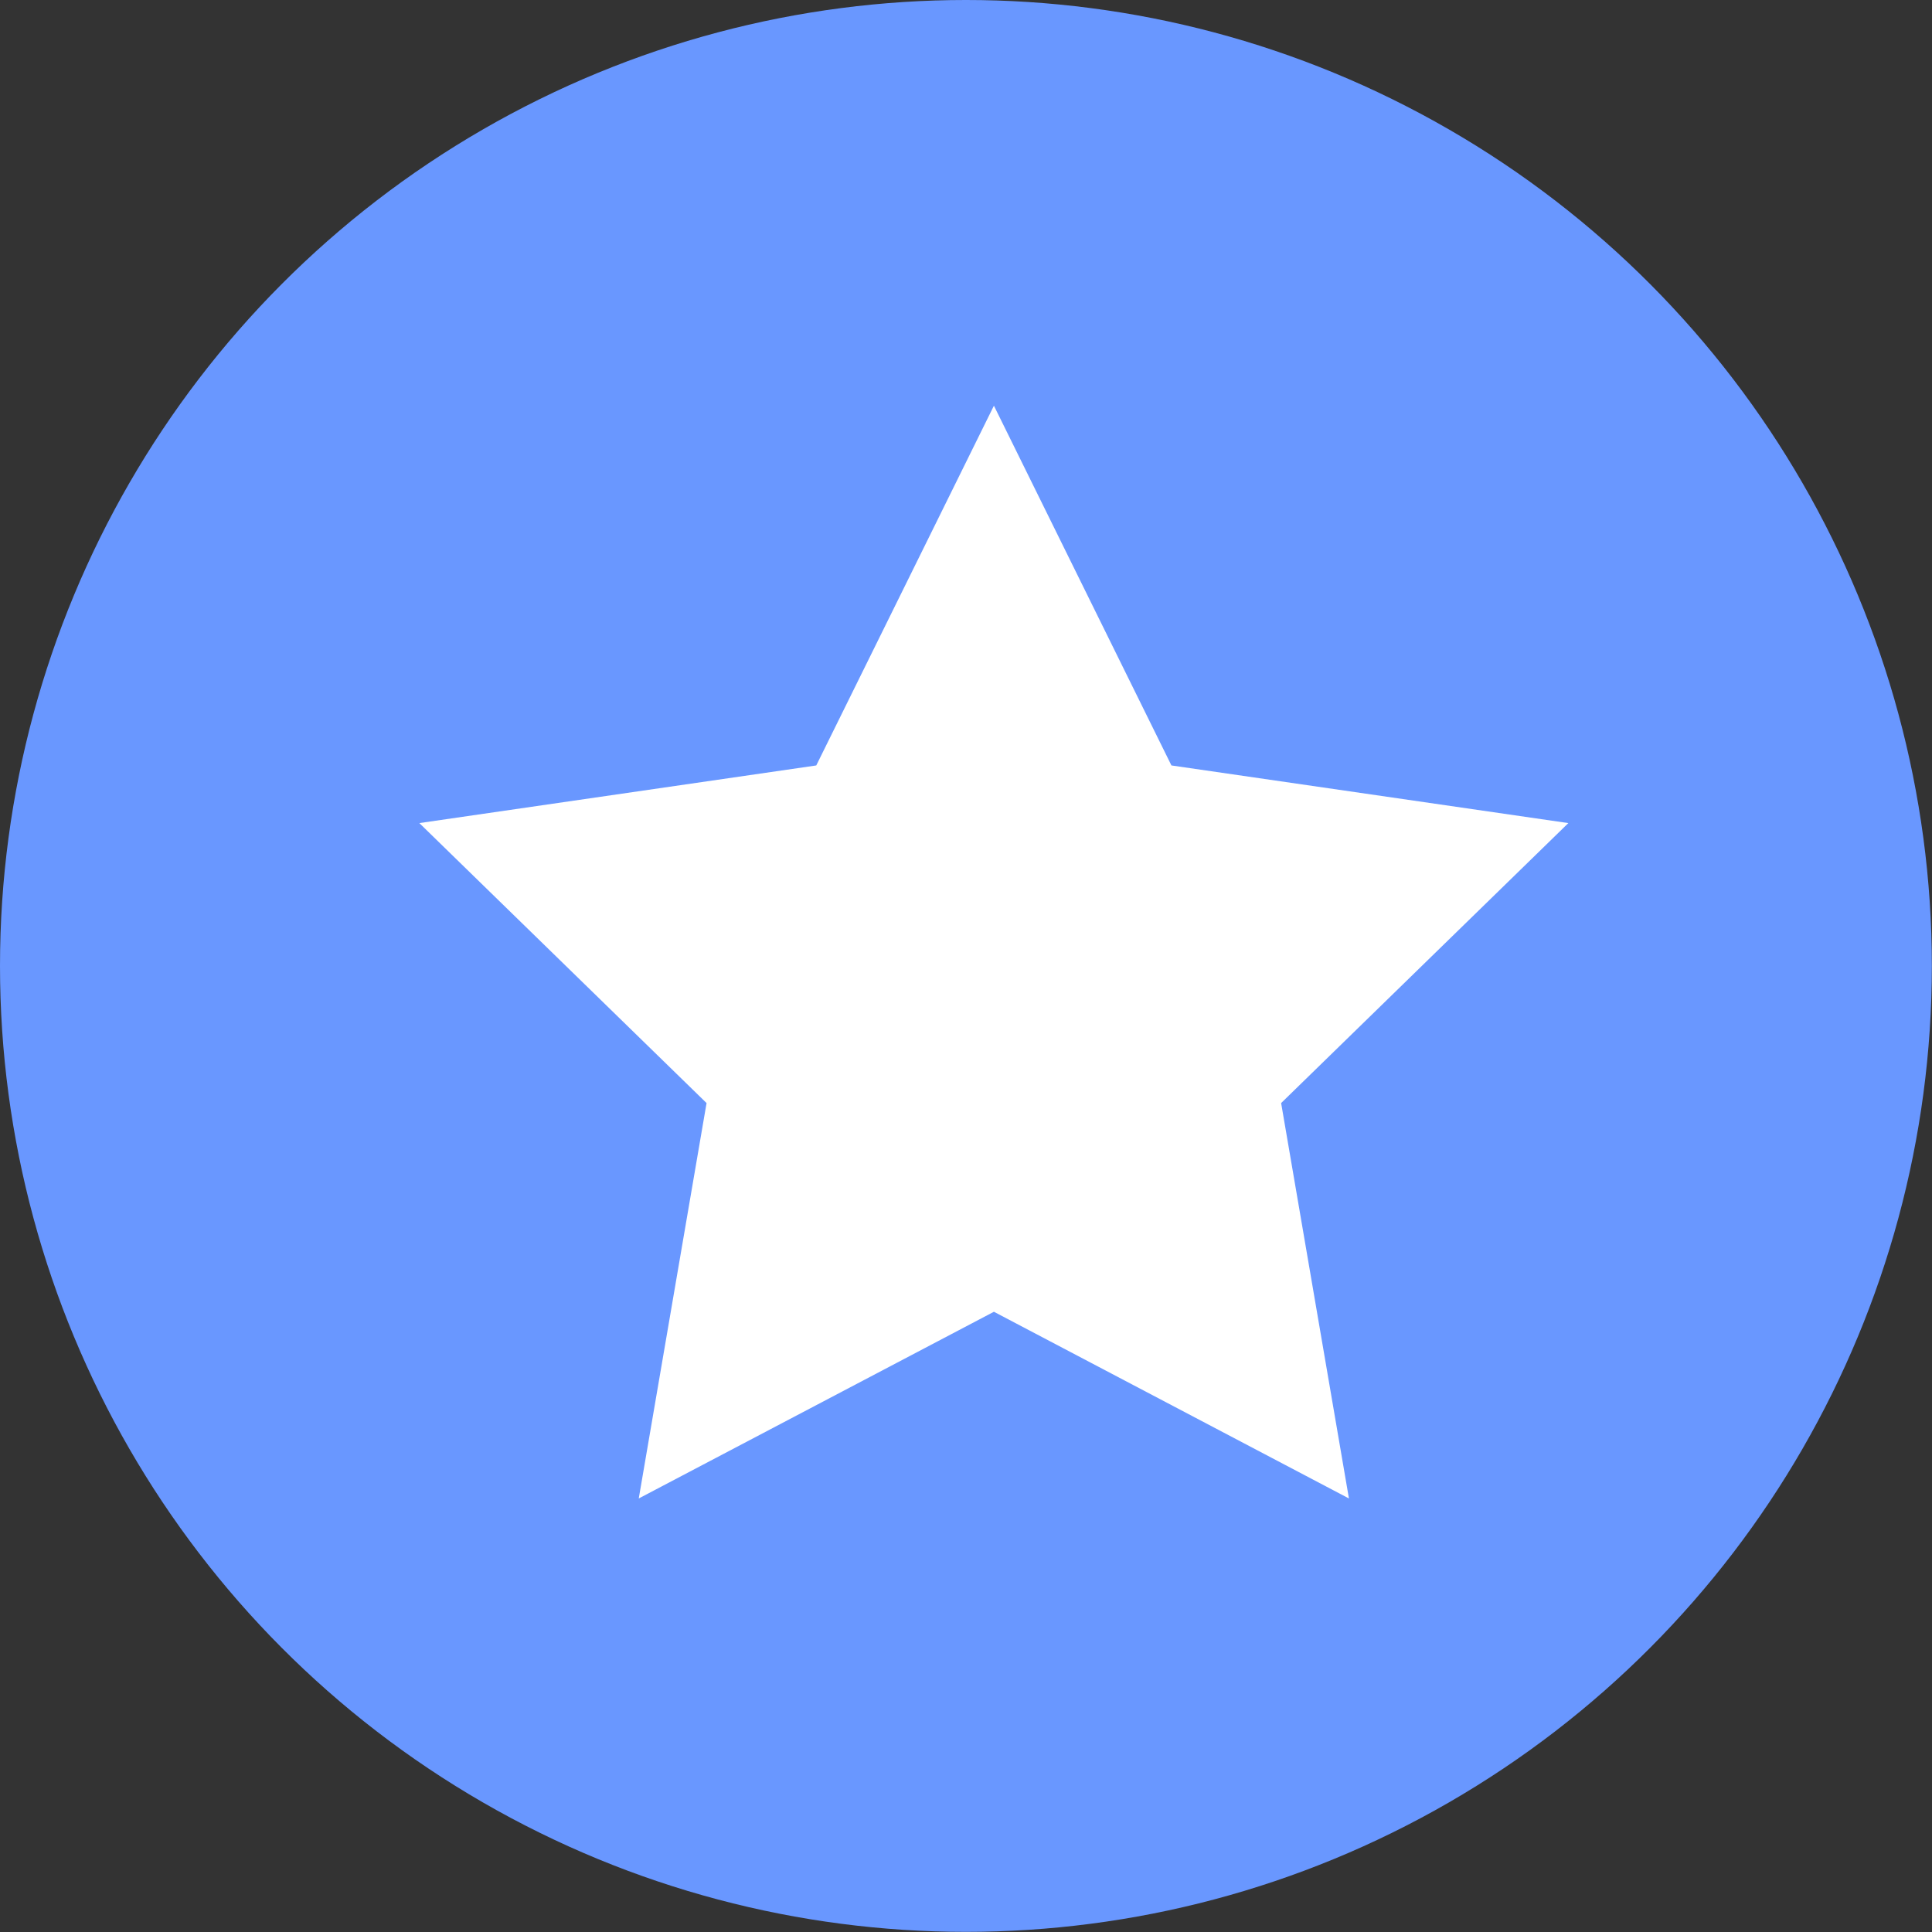 <svg xmlns="http://www.w3.org/2000/svg" viewBox="0 0 138.77 138.77"><rect x="0" y="0" width="138.77" height="138.77" fill="#333333" stroke="none"/><title>star-blue</title><g id="Layer_2" data-name="Layer 2"><g id="Layer_3" data-name="Layer 3"><circle cx="69.38" cy="69.38" r="69.38" style="fill:#6997ff"/><polygon points="71.39 29.14 84.14 54.98 112.65 59.12 92.02 79.23 96.89 107.63 71.39 94.22 45.88 107.63 50.75 79.23 30.12 59.12 58.63 54.98 71.39 29.14" style="fill:#fff"/></g></g></svg>